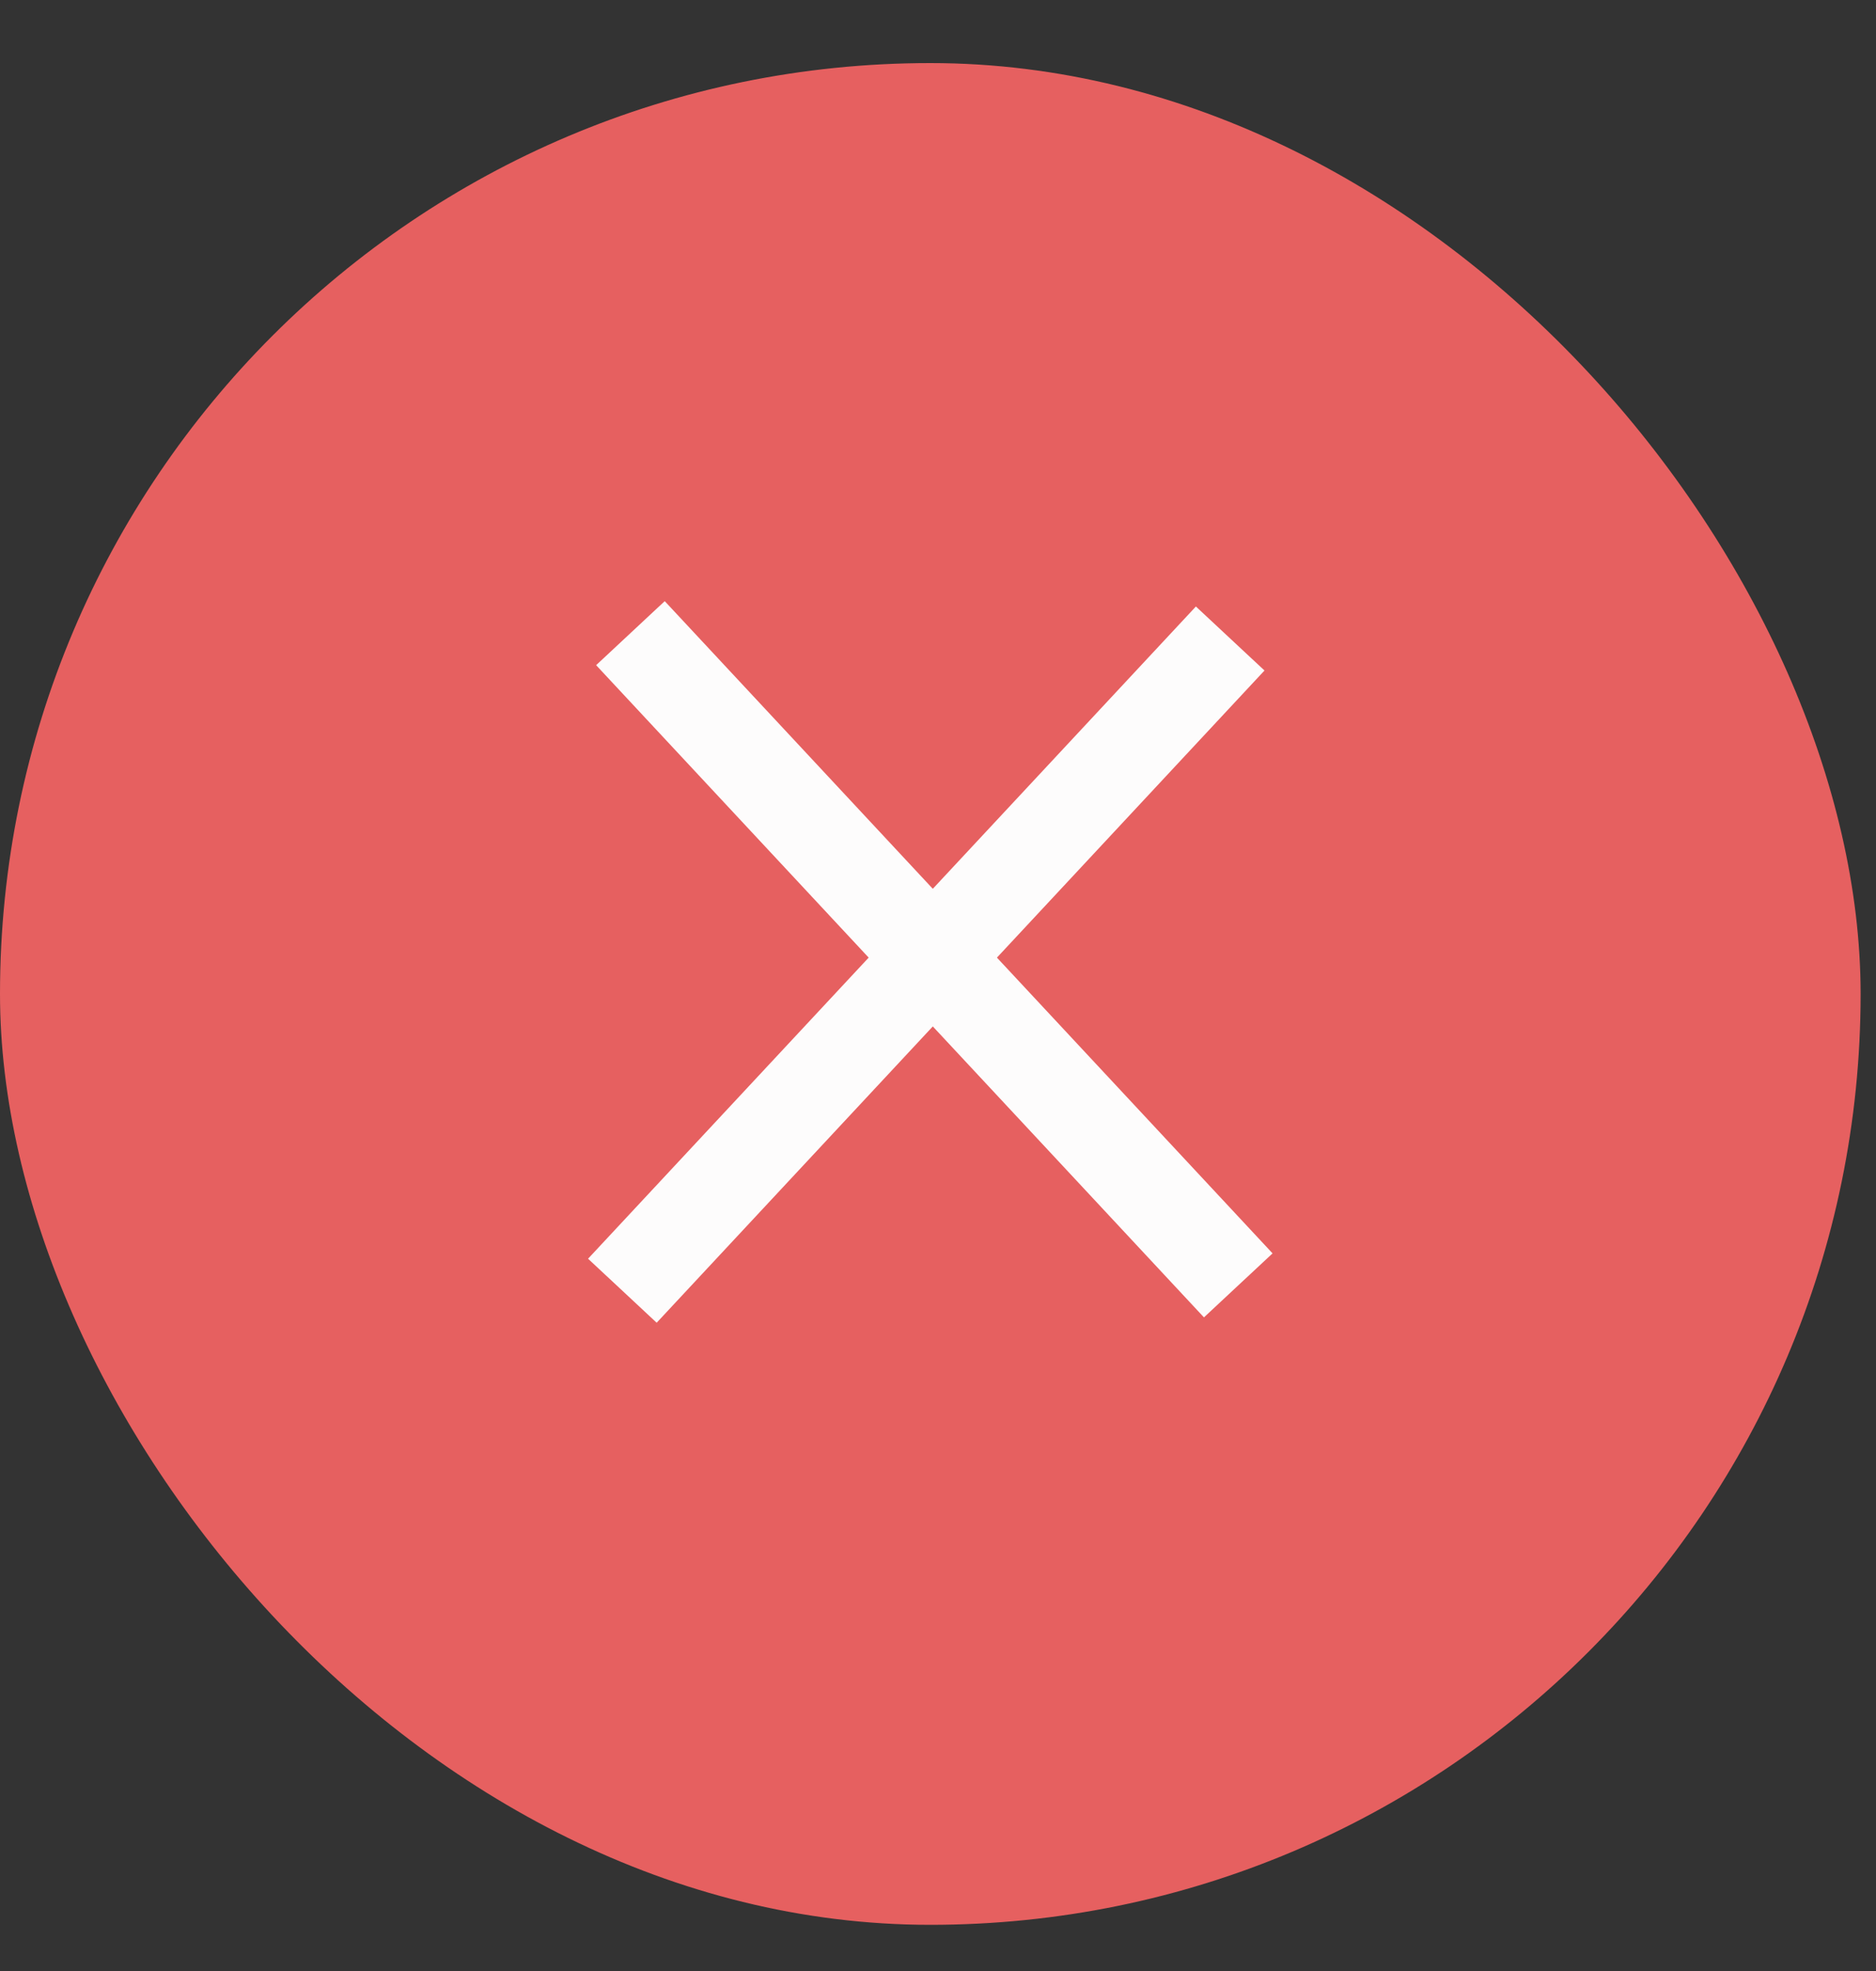 <svg width="20" height="21" viewBox="0 0 20 21" fill="none" xmlns="http://www.w3.org/2000/svg">
<rect x="0" y="0" width="20" height="21" fill="#333333" stroke="none"/>
<rect y="0.672" width="19.836" height="19.836" rx="9.918" fill="#E66060"/>
<line x1="6.635" y1="13.752" x2="13.115" y2="6.803" stroke="#FDFCFC"/>
<line x1="6.721" y1="6.746" x2="13.201" y2="13.695" stroke="#FDFCFC"/>
</svg>
